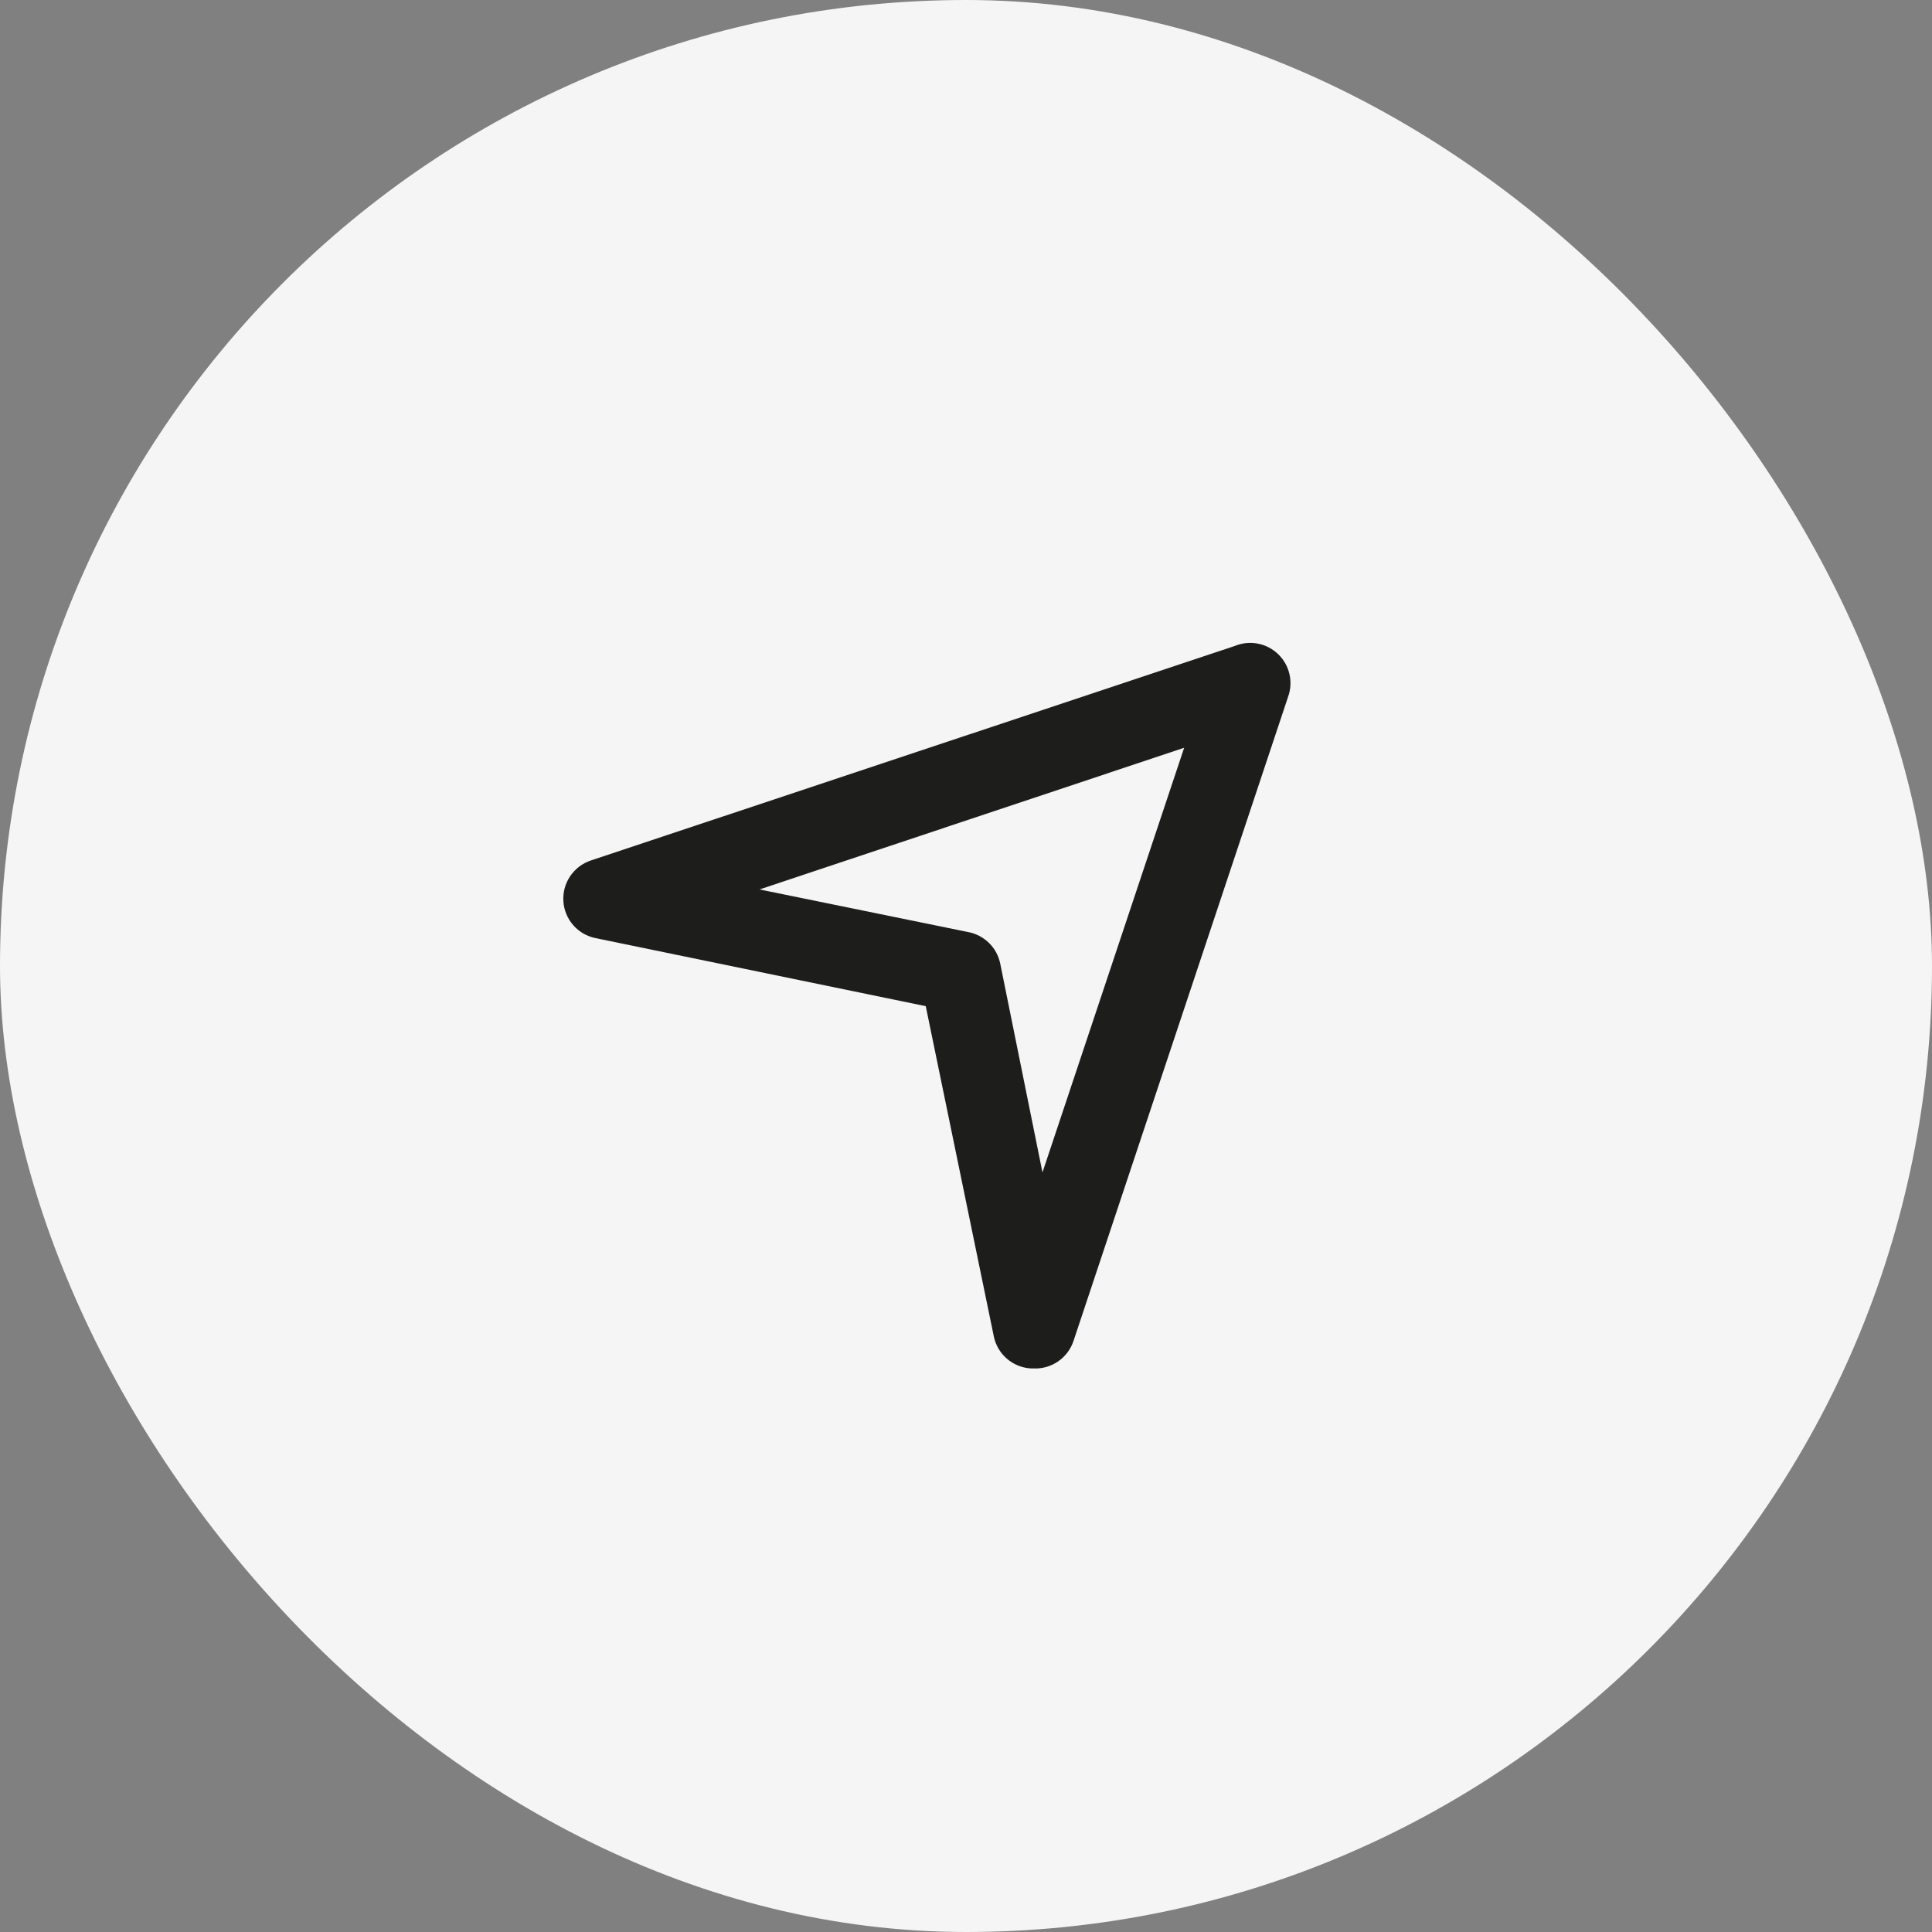 <svg width="48" height="48" viewBox="0 0 48 48" fill="none" xmlns="http://www.w3.org/2000/svg">
<rect x="0" y="0" width="48" height="48" fill="#808080" stroke="none"/>
<rect width="48" height="48" rx="24" fill="#F5F5F5"/>
<path d="M25.67 33.998H25.61C25.39 33.985 25.18 33.899 25.014 33.755C24.847 33.61 24.733 33.414 24.69 33.198L23 24.998L14.8 23.308C14.583 23.265 14.387 23.152 14.242 22.986C14.097 22.82 14.01 22.61 13.997 22.39C13.983 22.169 14.043 21.951 14.166 21.768C14.29 21.585 14.47 21.448 14.68 21.378L30.68 16.048C30.859 15.974 31.057 15.954 31.248 15.99C31.439 16.026 31.615 16.117 31.755 16.252C31.895 16.387 31.993 16.559 32.036 16.749C32.08 16.938 32.067 17.136 32 17.318L26.67 33.318C26.6 33.525 26.465 33.704 26.284 33.827C26.104 33.949 25.888 34.01 25.67 33.998ZM18.87 22.098L24.06 23.158C24.254 23.196 24.432 23.29 24.573 23.429C24.714 23.567 24.81 23.745 24.85 23.938L25.9 29.128L29.42 18.578L18.87 22.098Z" fill="#1D1D1B"/>
</svg>
